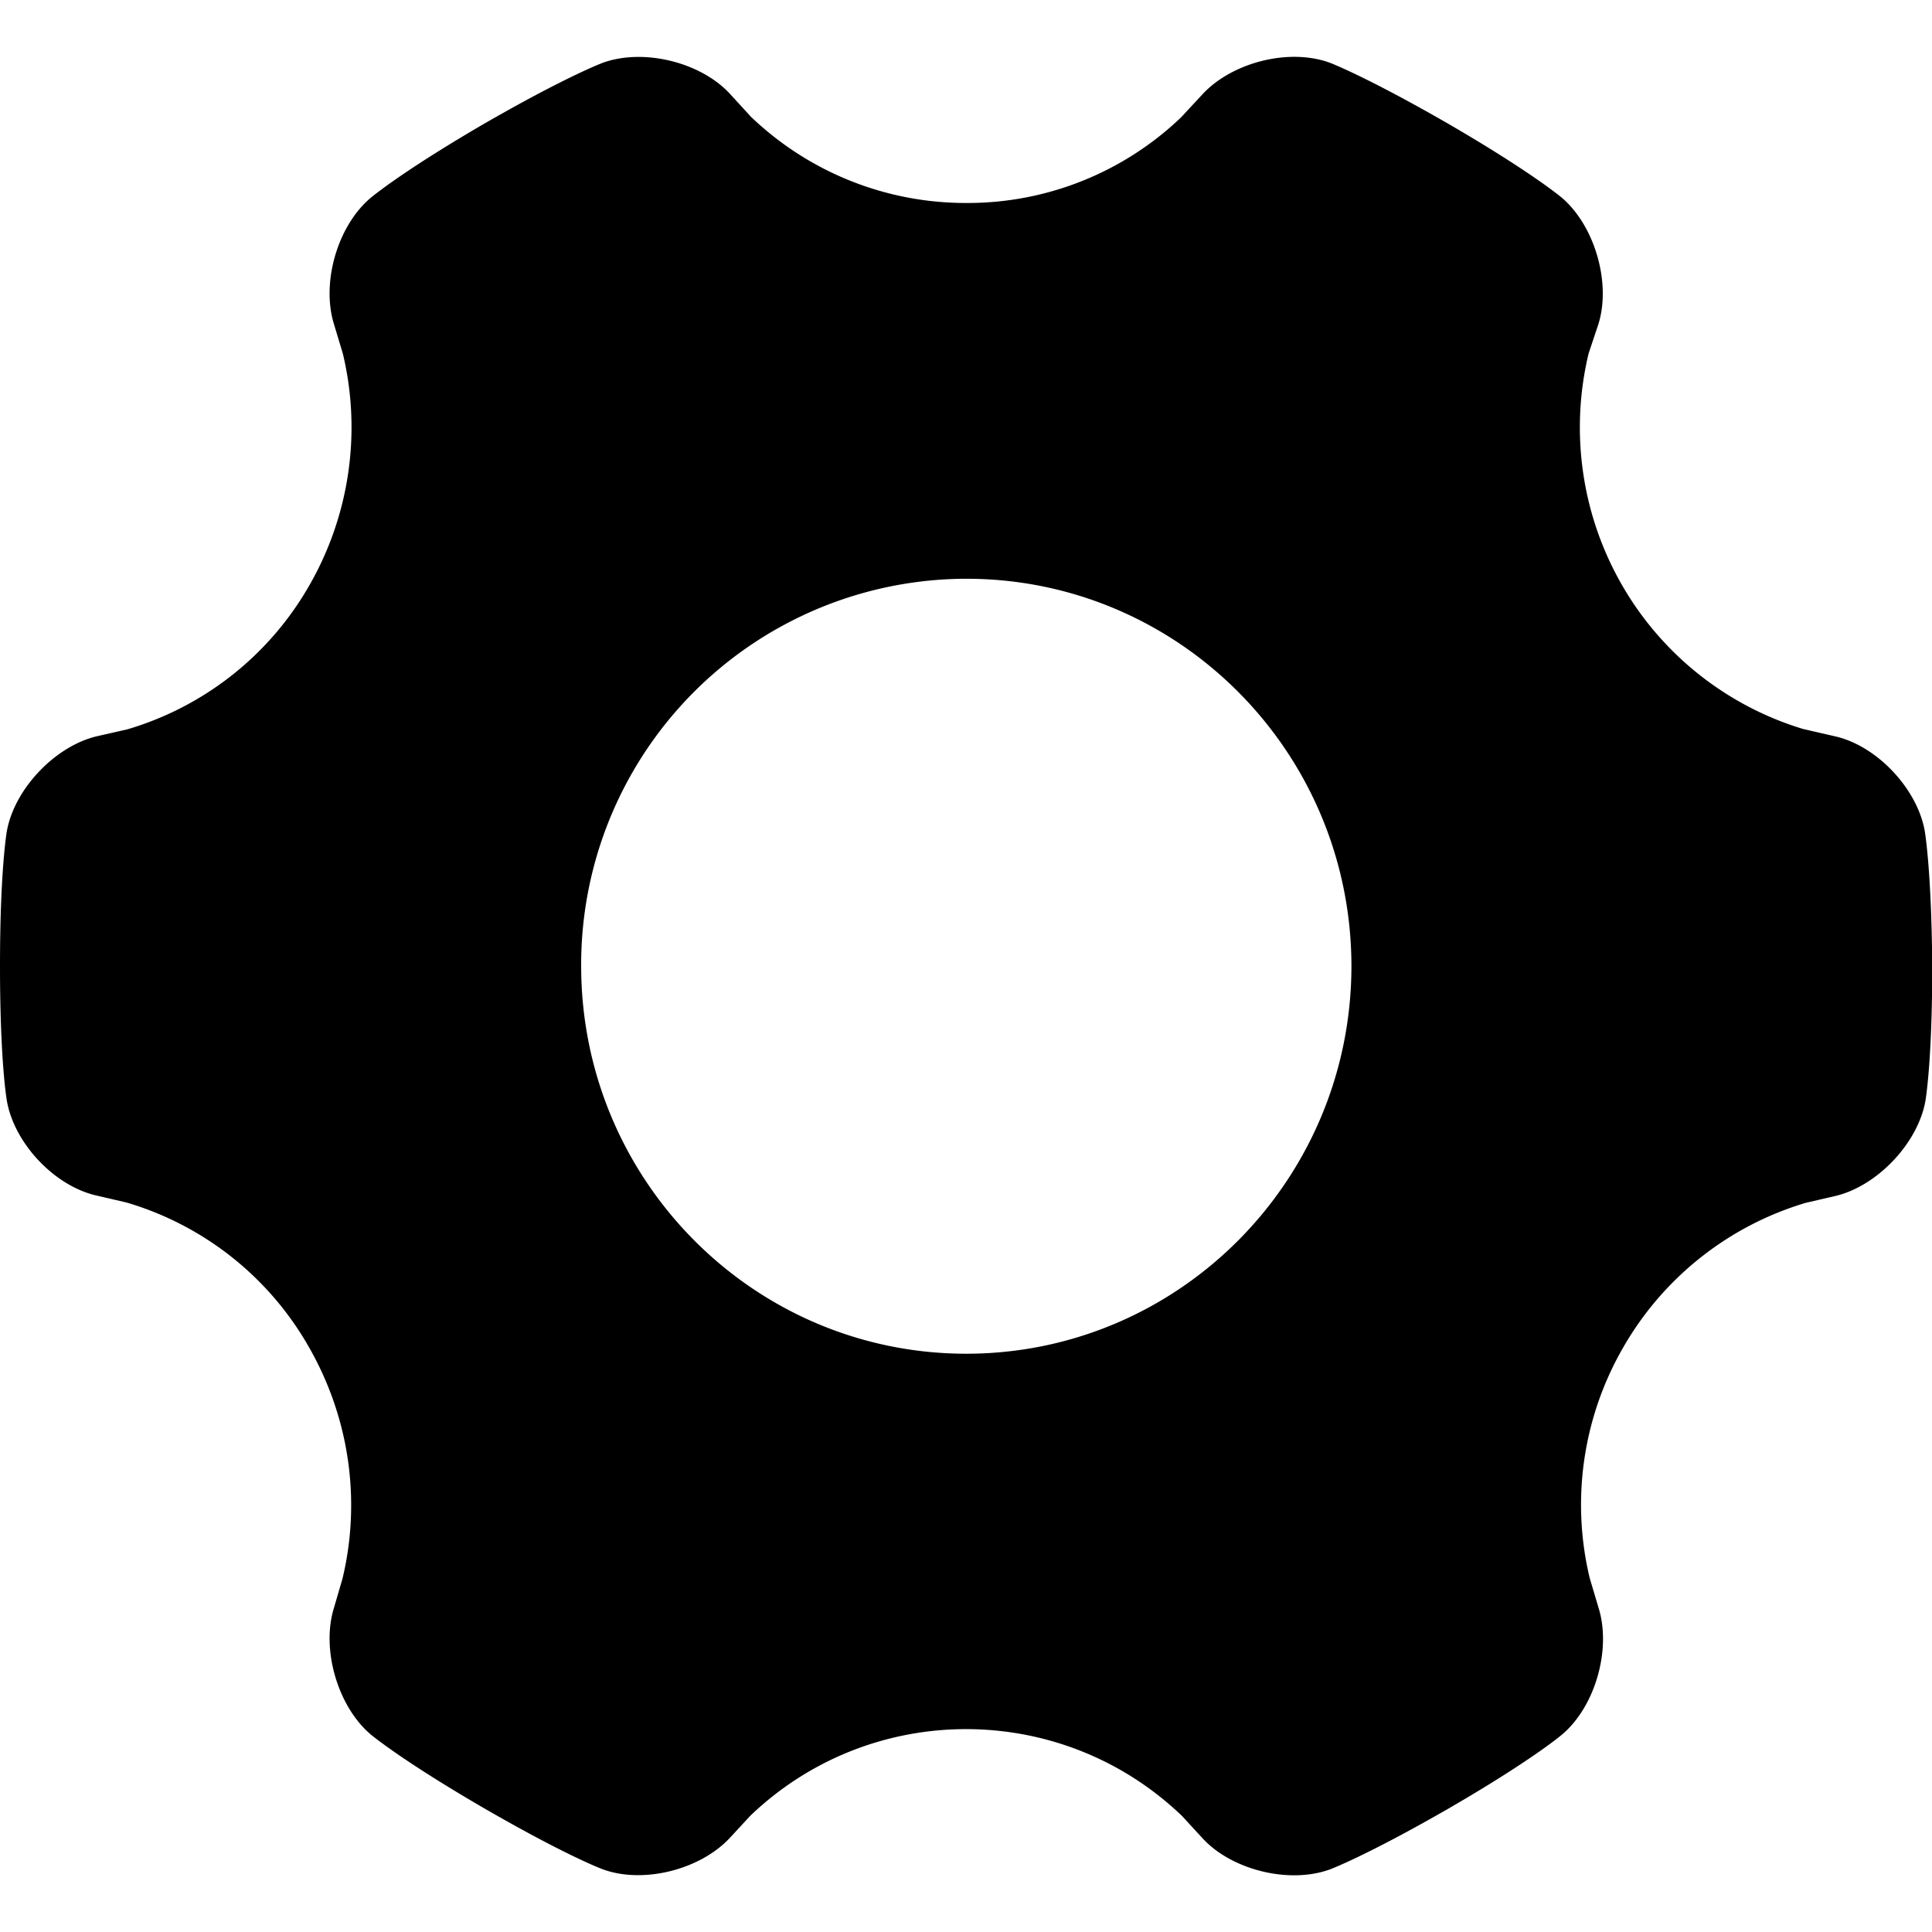 <?xml version="1.0" standalone="no"?><!DOCTYPE svg PUBLIC "-//W3C//DTD SVG 1.1//EN" "http://www.w3.org/Graphics/SVG/1.1/DTD/svg11.dtd"><svg t="1563332733175" class="icon" viewBox="0 0 1024 1024" version="1.1" xmlns="http://www.w3.org/2000/svg" p-id="7803" xmlns:xlink="http://www.w3.org/1999/xlink" width="200" height="200"><defs><style type="text/css"></style></defs><path d="M1020.16 440.448c-3.968-22.4-25.408-45.312-47.808-50.24l-16.704-3.84a166.4 166.4 0 0 1-96-76.352 167.68 167.68 0 0 1-17.664-122.624l5.248-15.744c6.72-21.824-1.984-51.968-19.456-66.88 0 0-15.68-13.312-59.712-38.912-44.224-25.472-63.168-32.576-63.168-32.576-21.504-7.936-51.584-0.32-67.328 16.448l-11.584 12.48a163.584 163.584 0 0 1-113.728 45.376A164.48 164.48 0 0 1 397.952 61.824l-11.136-12.16C371.328 32.896 341.056 25.472 319.488 33.28c0 0-19.2 7.104-63.36 32.576-44.224 25.792-59.776 39.104-59.776 39.104-17.408 14.784-26.112 44.608-19.392 66.688l4.8 15.936a168.256 168.256 0 0 1-17.664 122.432A164.736 164.736 0 0 1 67.52 386.56l-16.064 3.648c-22.016 5.12-43.712 27.712-47.808 50.24C3.648 440.448 0 460.672 0 512s3.648 71.488 3.648 71.488c3.968 22.656 25.408 45.312 47.808 50.24l15.68 3.648c40.96 12.096 75.648 39.616 96.704 76.8 22.016 38.592 27.328 82.496 17.664 122.624l-4.544 15.552c-6.72 21.824 1.984 51.968 19.456 66.88 0 0 15.68 13.312 59.712 38.912 44.224 25.6 63.232 32.576 63.232 32.576 21.44 7.936 51.584 0.32 67.328-16.448l11.008-11.904c64-61.248 164.864-61.184 228.8 0.128l11.008 11.968c15.488 16.704 45.76 24.192 67.328 16.384 0 0 19.2-7.104 63.424-32.576 44.16-25.6 59.648-38.912 59.648-38.912 17.472-14.72 26.176-44.8 19.456-66.88l-4.8-16.128a166.72 166.72 0 0 1 17.664-121.984 166.272 166.272 0 0 1 96.704-76.8l15.744-3.648c22.016-5.12 43.712-27.712 47.808-50.24 0 0 3.648-20.224 3.648-71.488-0.384-51.392-3.968-71.744-3.968-71.744z m-507.968 277.056c-112.64 0-204.16-91.904-204.16-205.568a204.48 204.48 0 0 1 204.16-205.184c112.576 0 204.096 91.904 204.096 205.504-0.192 113.344-91.52 205.184-204.096 205.248z m0 0" p-id="7804"></path></svg>